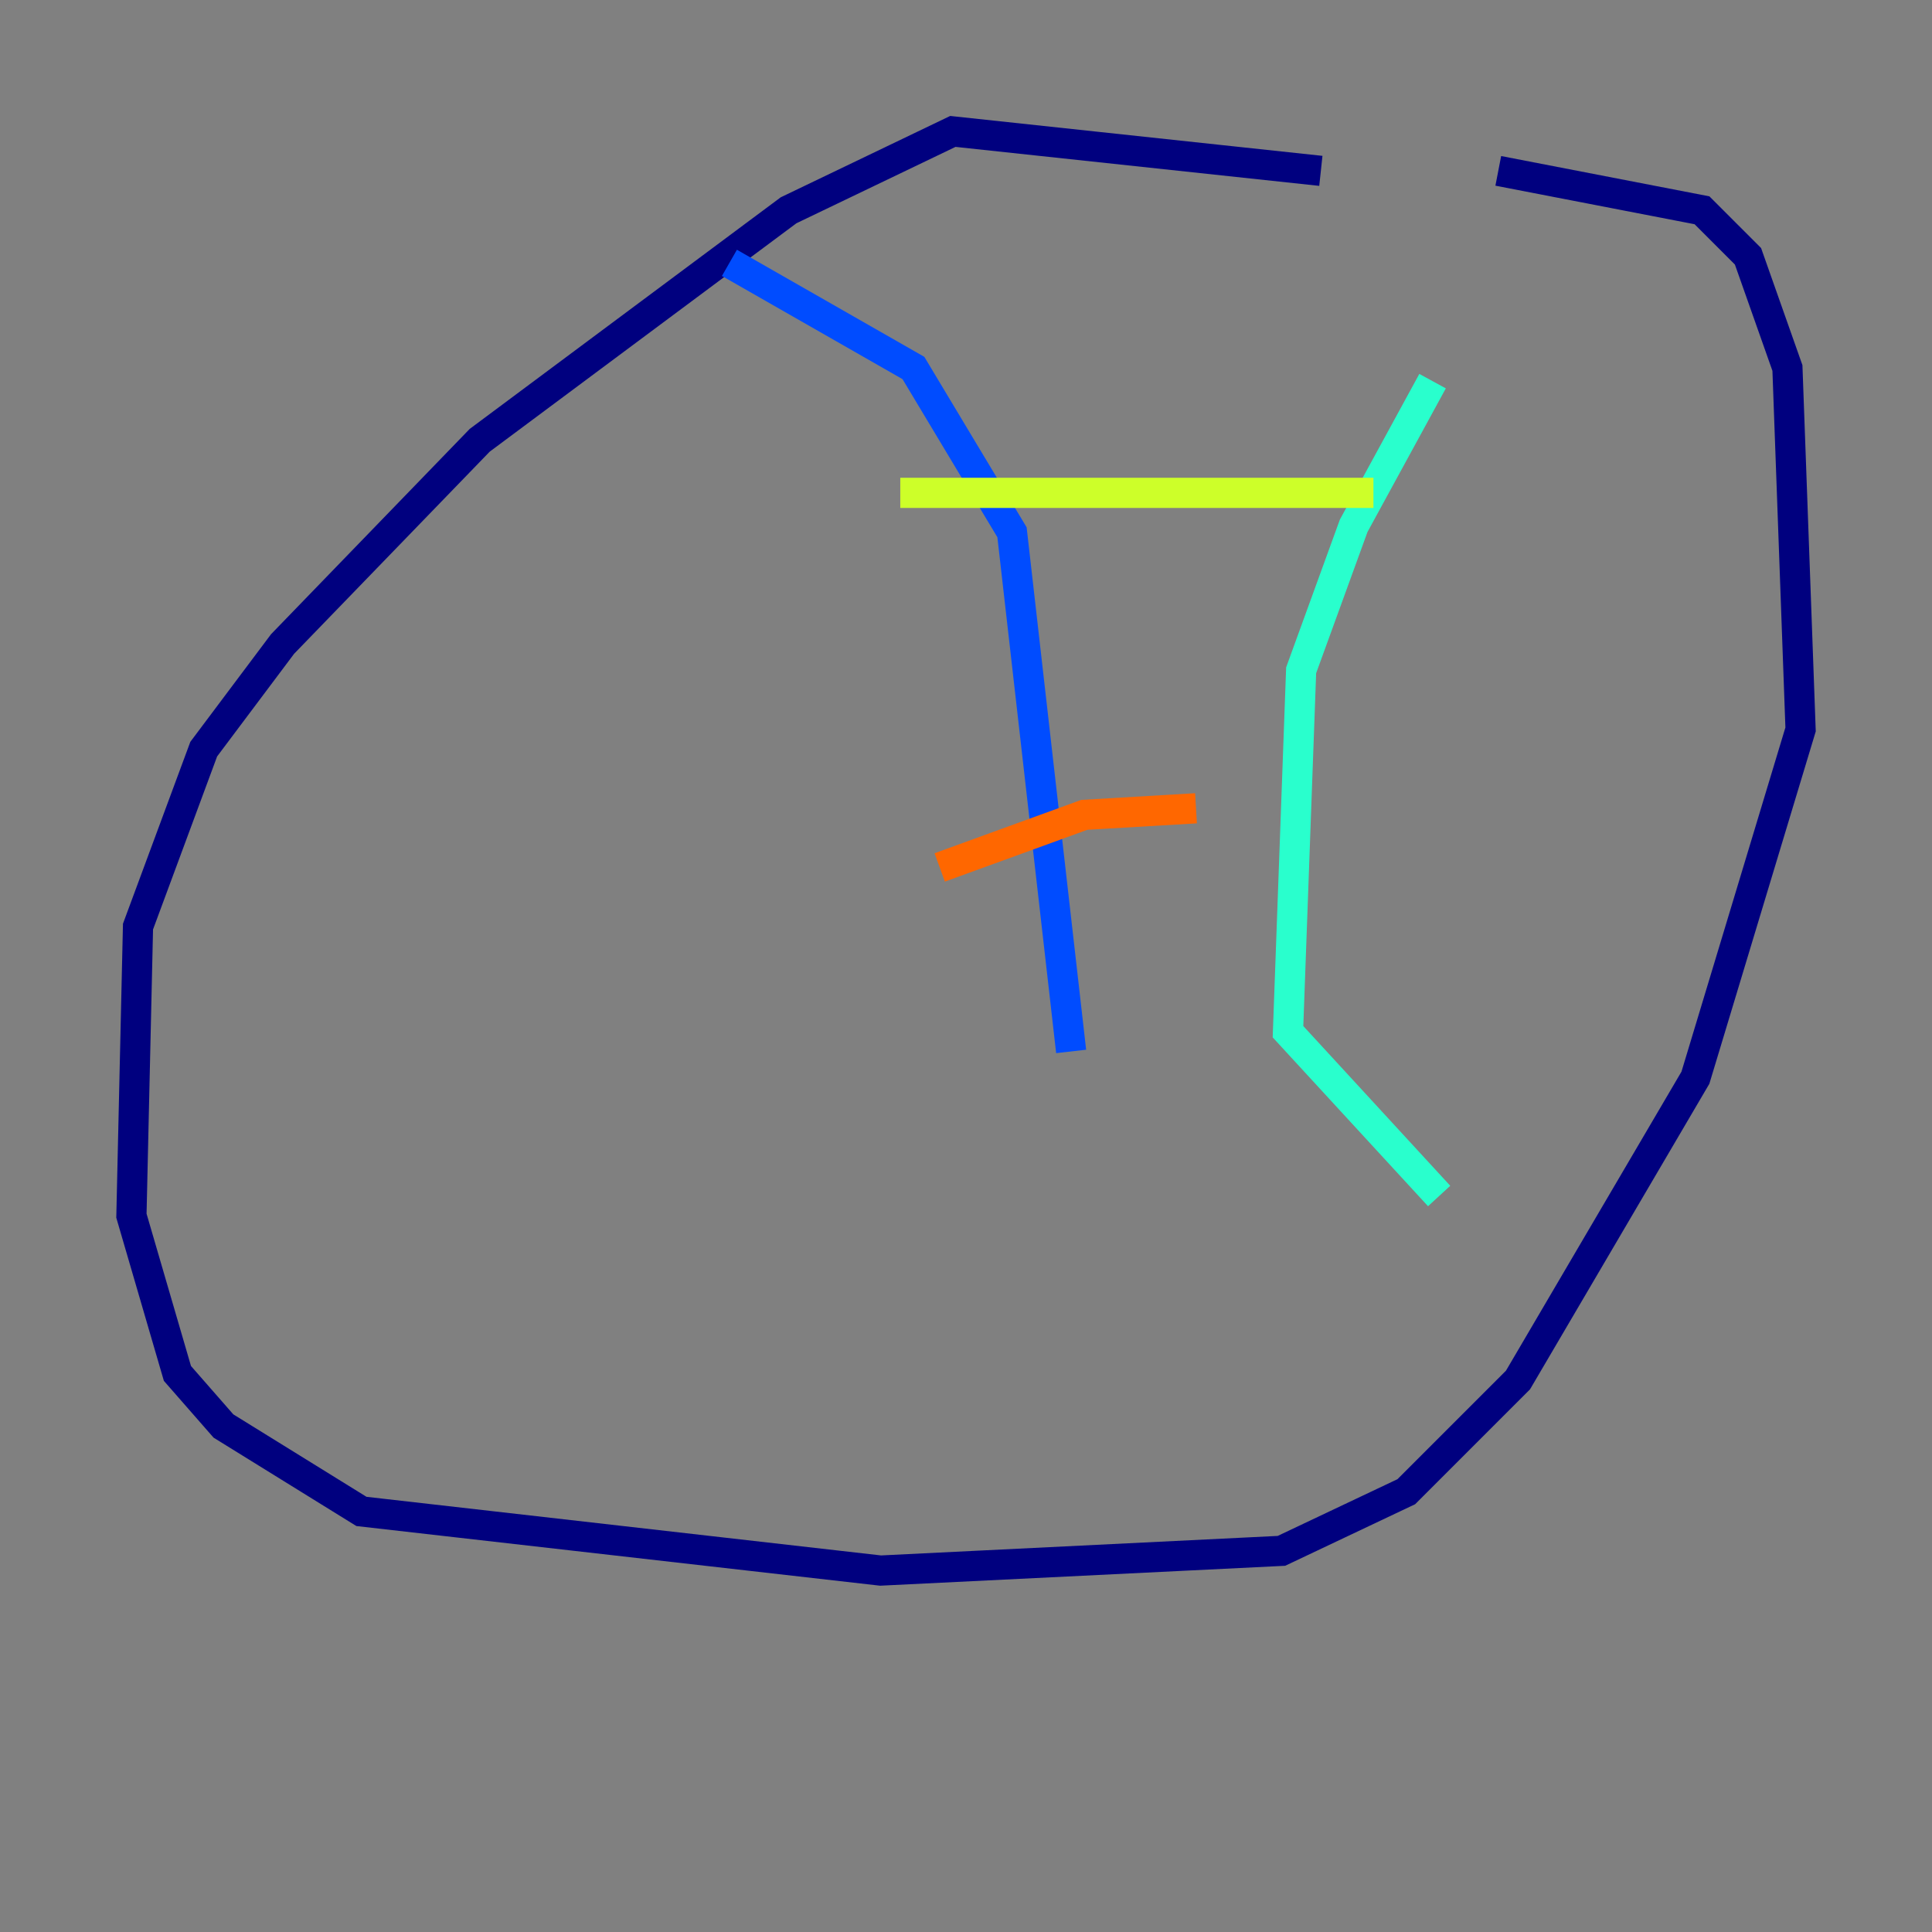 <?xml version="1.0" encoding="utf-8" ?>
<svg baseProfile="tiny" height="128" version="1.2" viewBox="0,0,128,128" width="128" xmlns="http://www.w3.org/2000/svg" xmlns:ev="http://www.w3.org/2001/xml-events" xmlns:xlink="http://www.w3.org/1999/xlink"><rect x="0" y="0" width="128" height="128" fill="#808080" stroke="none"/><defs /><polyline fill="none" points="87.51,11.32 63.129,8.707 52.245,13.932 31.782,29.17 18.721,42.667 13.497,49.633 9.143,61.388 8.707,80.544 11.755,90.993 14.803,94.476 23.946,100.136 58.34,104.054 84.898,102.748 93.17,98.83 100.571,91.429 112.326,71.401 119.293,48.327 118.422,24.381 115.809,16.98 112.762,13.932 99.265,11.32" stroke="#00007f" stroke-width="2" /><polyline fill="none" points="48.327,17.415 60.517,24.381 67.048,35.265 70.966,69.66" stroke="#004cff" stroke-width="2" /><polyline fill="none" points="94.912,25.252 89.687,34.83 86.204,44.408 85.333,68.354 95.347,79.238" stroke="#29ffcd" stroke-width="2" /><polyline fill="none" points="59.646,32.653 90.993,32.653" stroke="#cdff29" stroke-width="2" /><polyline fill="none" points="62.258,57.469 71.837,53.986 79.238,53.551" stroke="#ff6700" stroke-width="2" /><polyline fill="none" points="71.837,66.612 71.837,66.612" stroke="#7f0000" stroke-width="2" /></svg>